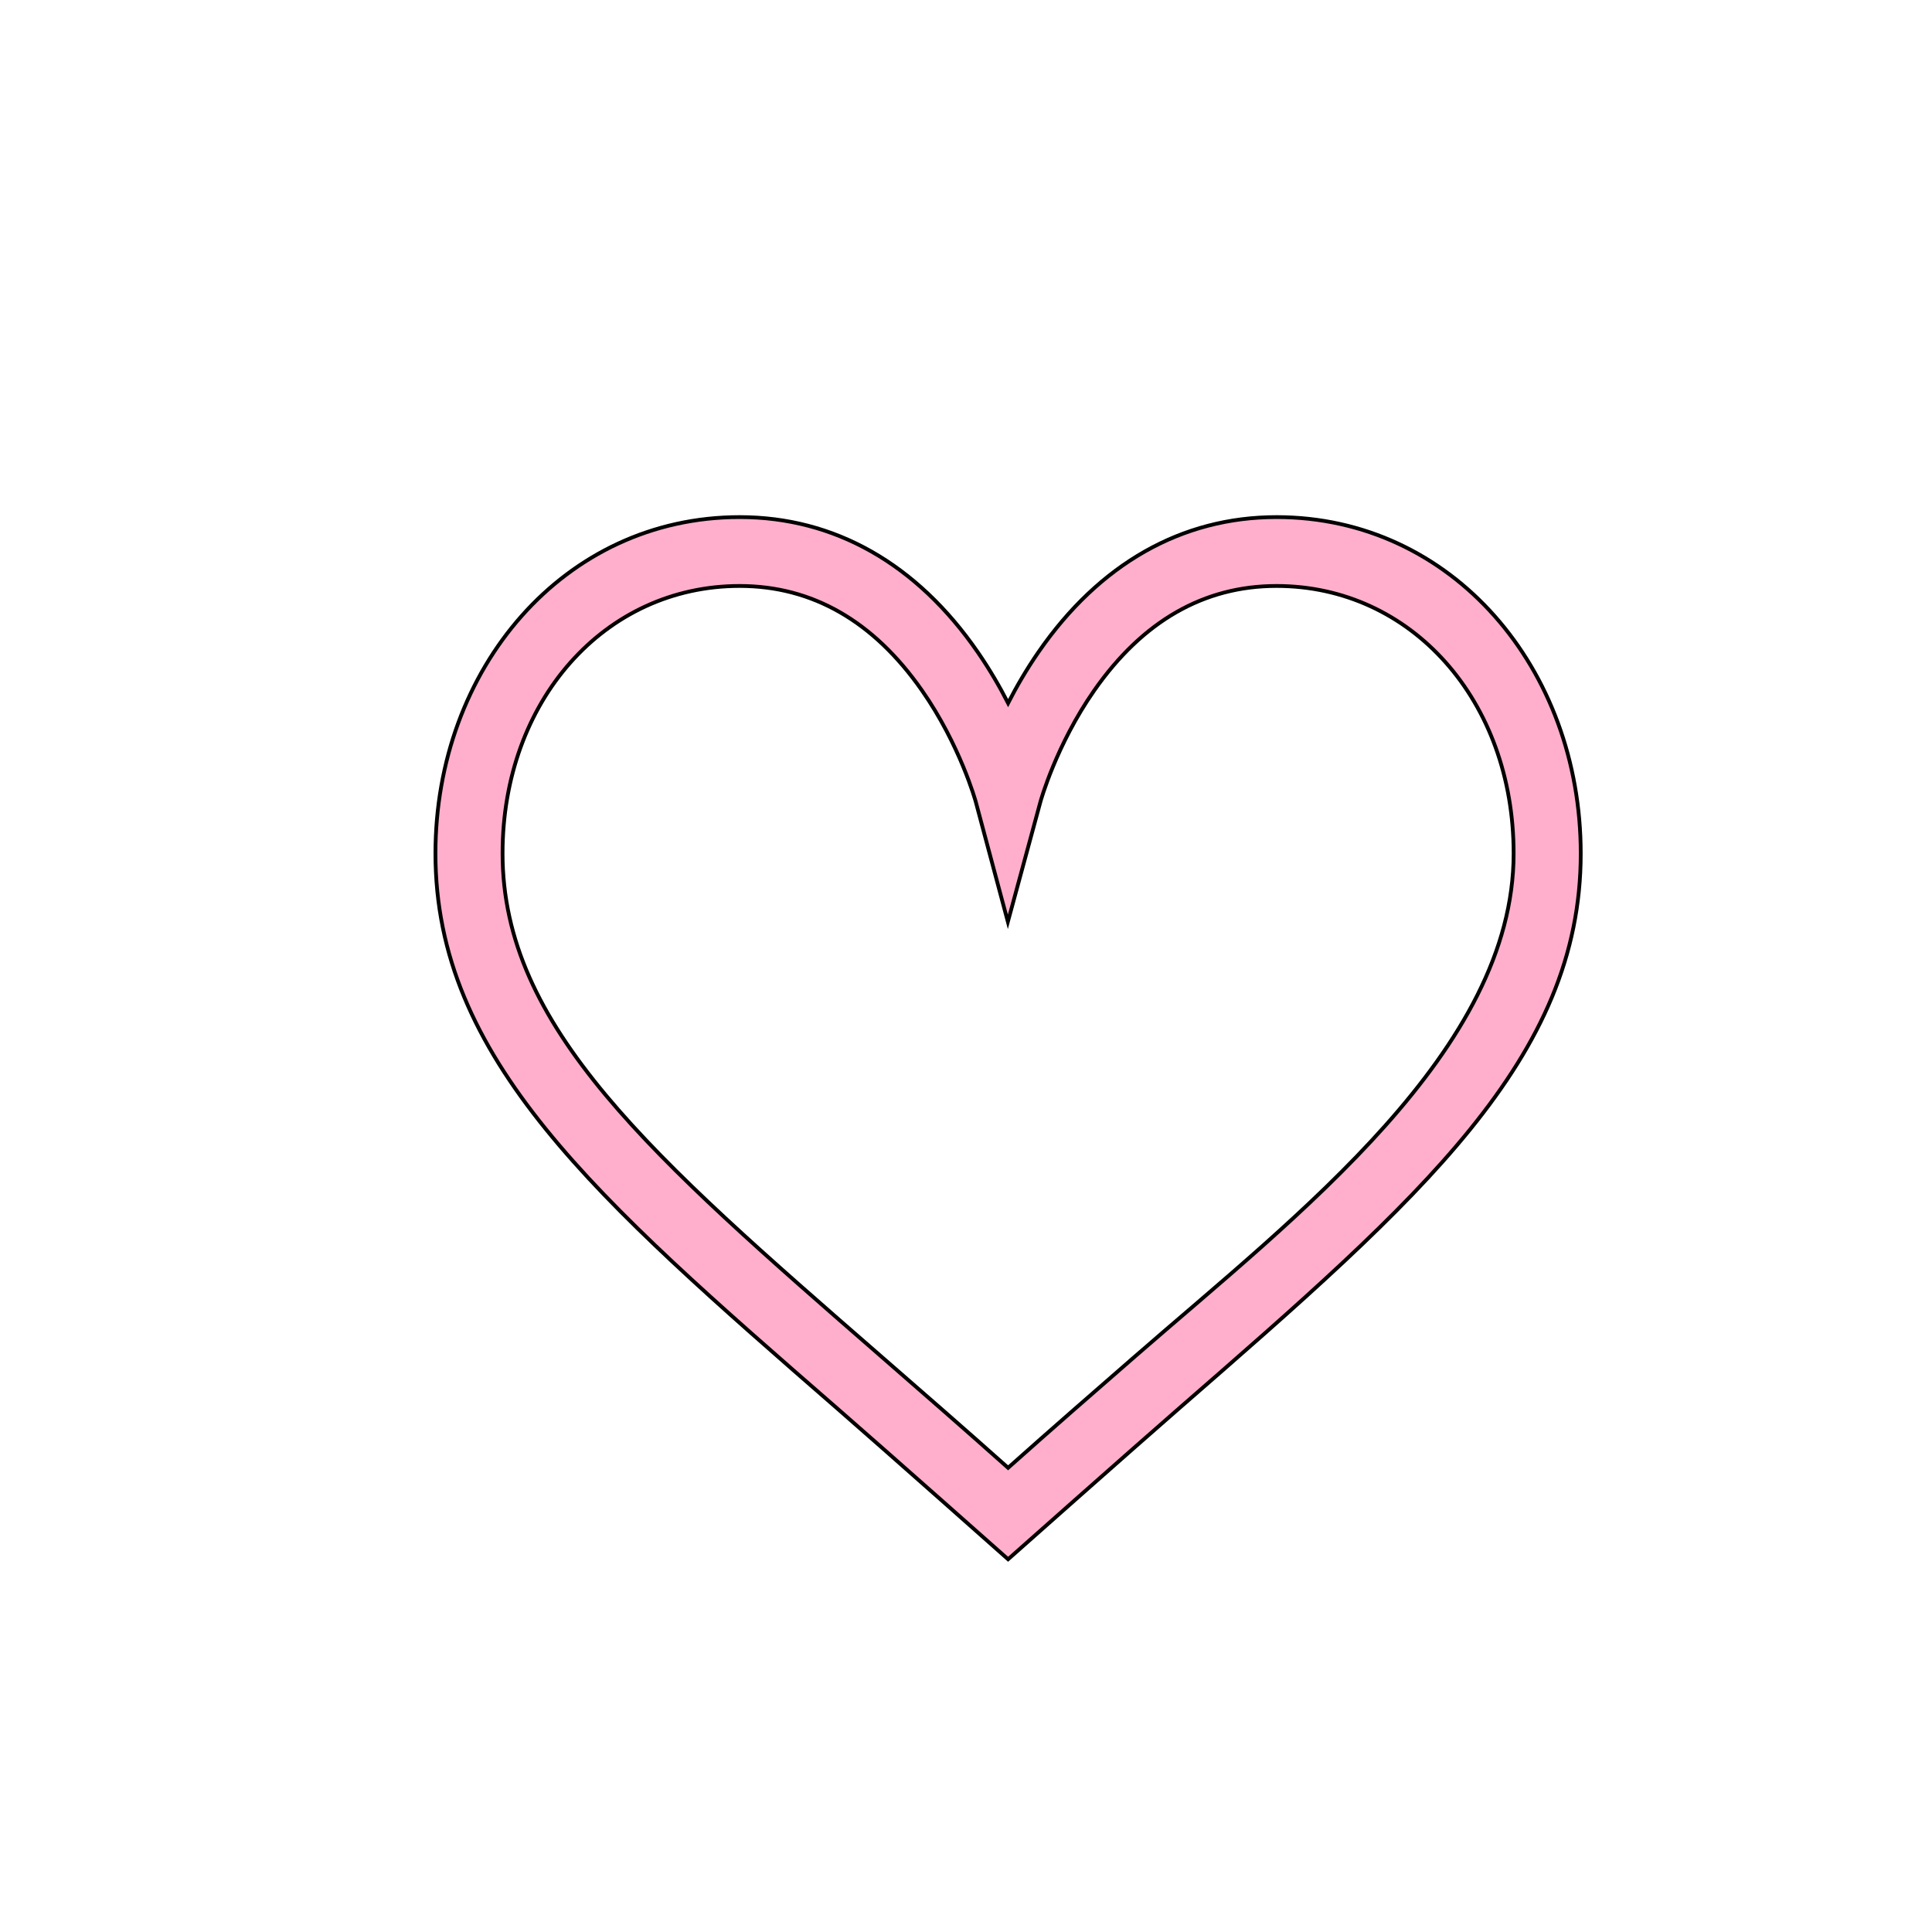 <svg width="512" height="512" xmlns="http://www.w3.org/2000/svg"><g><title>background</title><path height="514" width="514" y="-1" x="-1" fill="none" id="canvas_background" d="m-1-1h514v514H-1V-1z"/></g><g><title>Layer 1</title><path d="m338.291 137.035c-25.113.0-46.931 12.377-63.097 35.792-3.183 4.612-5.846 9.218-8.039 13.5-2.193-4.281-4.855-8.888-8.039-13.5-16.166-23.416-37.984-35.792-63.097-35.792-46.599.0-80.621 40.165-80.621 89.143.0 54.38 42.437 91.326 106.673 147.25 12.499 10.882 45.084 39.79 45.084 39.79s32.585-28.908 45.084-39.789c64.236-55.925 106.673-92.871 106.673-147.251.0-48.986-34.027-89.143-80.621-89.143zm-37.556 222.474c-10.772 9.378-21.859 19.03-33.58 29.476-11.72-10.445-22.808-20.098-33.58-29.476-60.976-53.086-100.393-87.296-100.393-133.331.0-40.414 27.014-70.891 62.837-70.891 19.22.0 35.47 9.312 48.299 27.678 10.118 14.487 14.226 29.363 14.266 29.512l8.51 31.812 8.631-31.812c.04-.149 4.148-15.025 14.266-29.512 12.829-18.366 29.079-27.678 48.299-27.678 35.823.0 62.837 30.477 62.837 70.891.0 52.151-57.212 95.737-100.393 133.331h1e-5z" id="svg_11" stroke="null" fill="#ffafcc"/></g></svg>